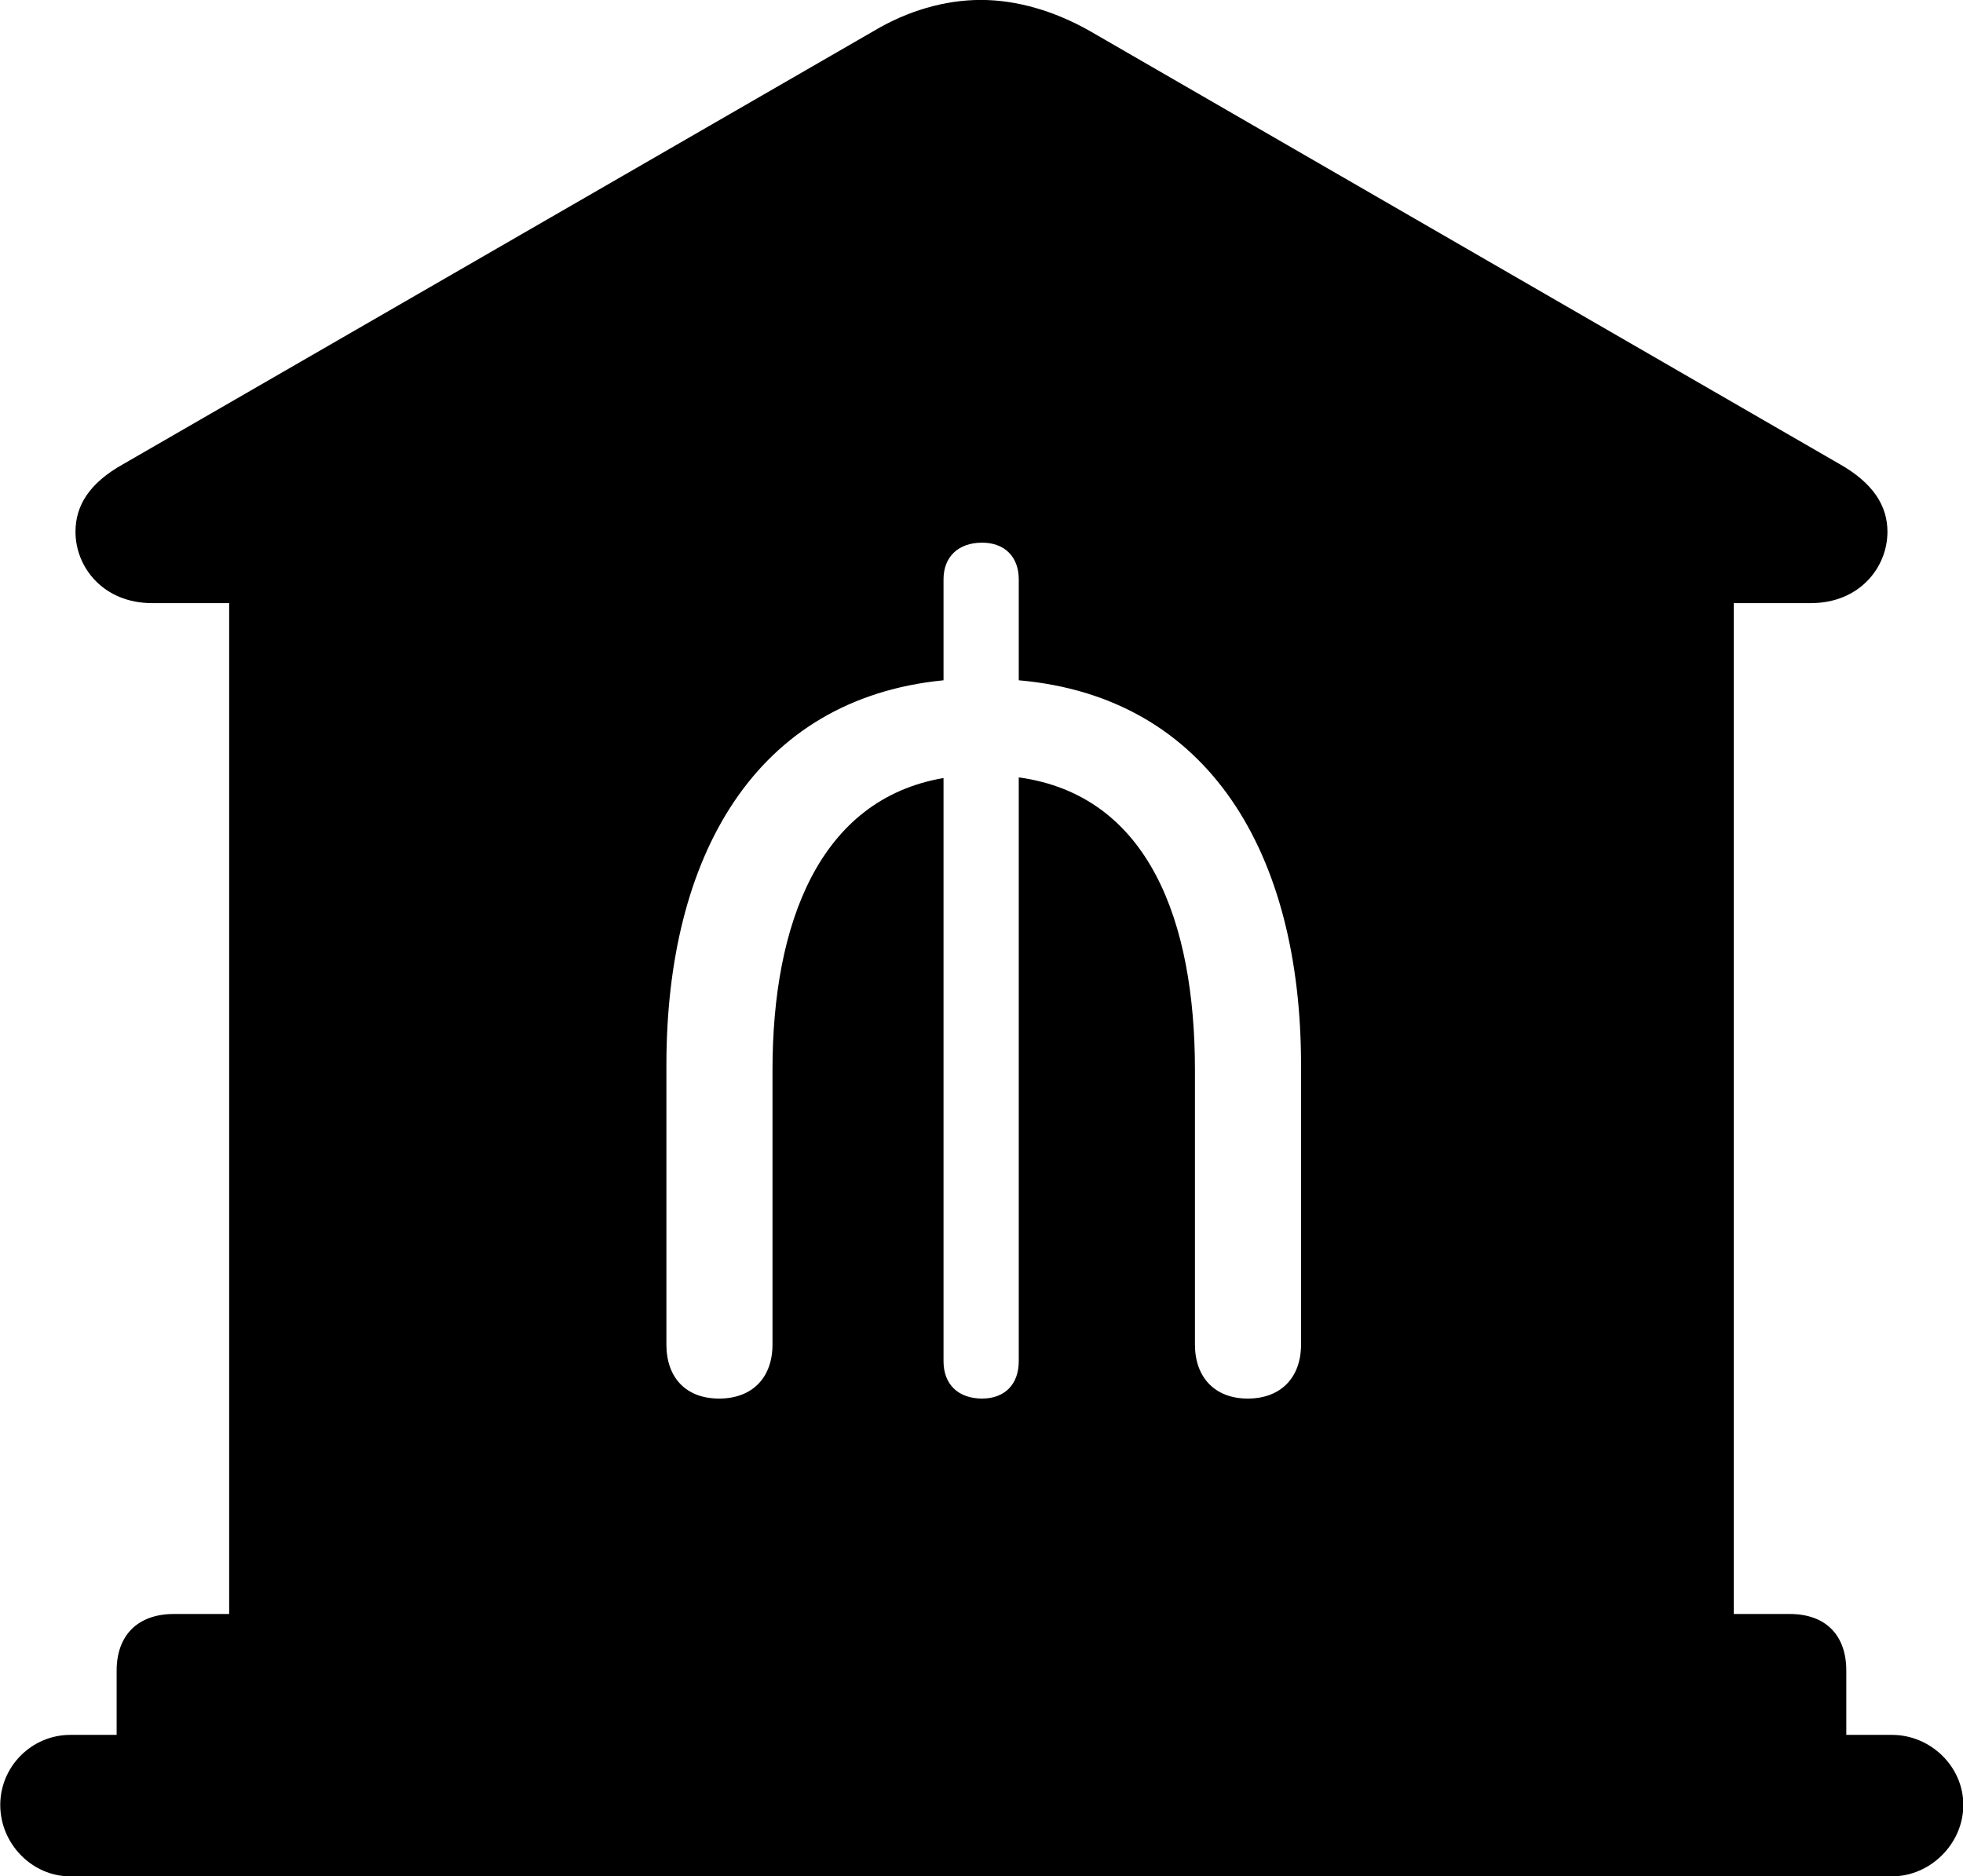 <svg viewBox="0 0 30.529 29.176" xmlns="http://www.w3.org/2000/svg"><path d="M1.094 29.179H29.424C30.024 29.179 30.534 28.669 30.534 28.069C30.534 27.469 30.024 26.979 29.424 26.979H28.714V25.979C28.714 25.429 28.394 25.099 27.834 25.099H26.964V9.379H28.164C28.914 9.379 29.354 8.829 29.354 8.269C29.354 7.859 29.124 7.509 28.614 7.219L16.944 0.479C16.394 0.169 15.814 -0.001 15.254 -0.001C14.694 -0.001 14.114 0.169 13.594 0.479L1.914 7.219C1.394 7.509 1.174 7.859 1.174 8.269C1.174 8.829 1.614 9.379 2.364 9.379H3.564V25.099H2.704C2.144 25.099 1.814 25.429 1.814 25.979V26.979H1.094C0.494 26.979 0.004 27.469 0.004 28.069C0.004 28.669 0.494 29.179 1.094 29.179ZM11.184 21.749C10.664 21.749 10.364 21.419 10.364 20.909V16.559C10.364 13.329 11.734 10.869 14.674 10.579V9.009C14.674 8.659 14.904 8.439 15.274 8.439C15.624 8.439 15.844 8.659 15.844 9.009V10.579C18.814 10.839 20.234 13.289 20.234 16.559V20.909C20.234 21.419 19.924 21.749 19.404 21.749C18.894 21.749 18.584 21.419 18.584 20.909V16.639C18.584 14.339 17.874 12.369 15.844 12.089V21.169C15.844 21.529 15.624 21.749 15.274 21.749C14.904 21.749 14.674 21.529 14.674 21.169V12.099C12.744 12.429 12.014 14.359 12.014 16.639V20.909C12.014 21.419 11.704 21.749 11.184 21.749Z" /></svg>